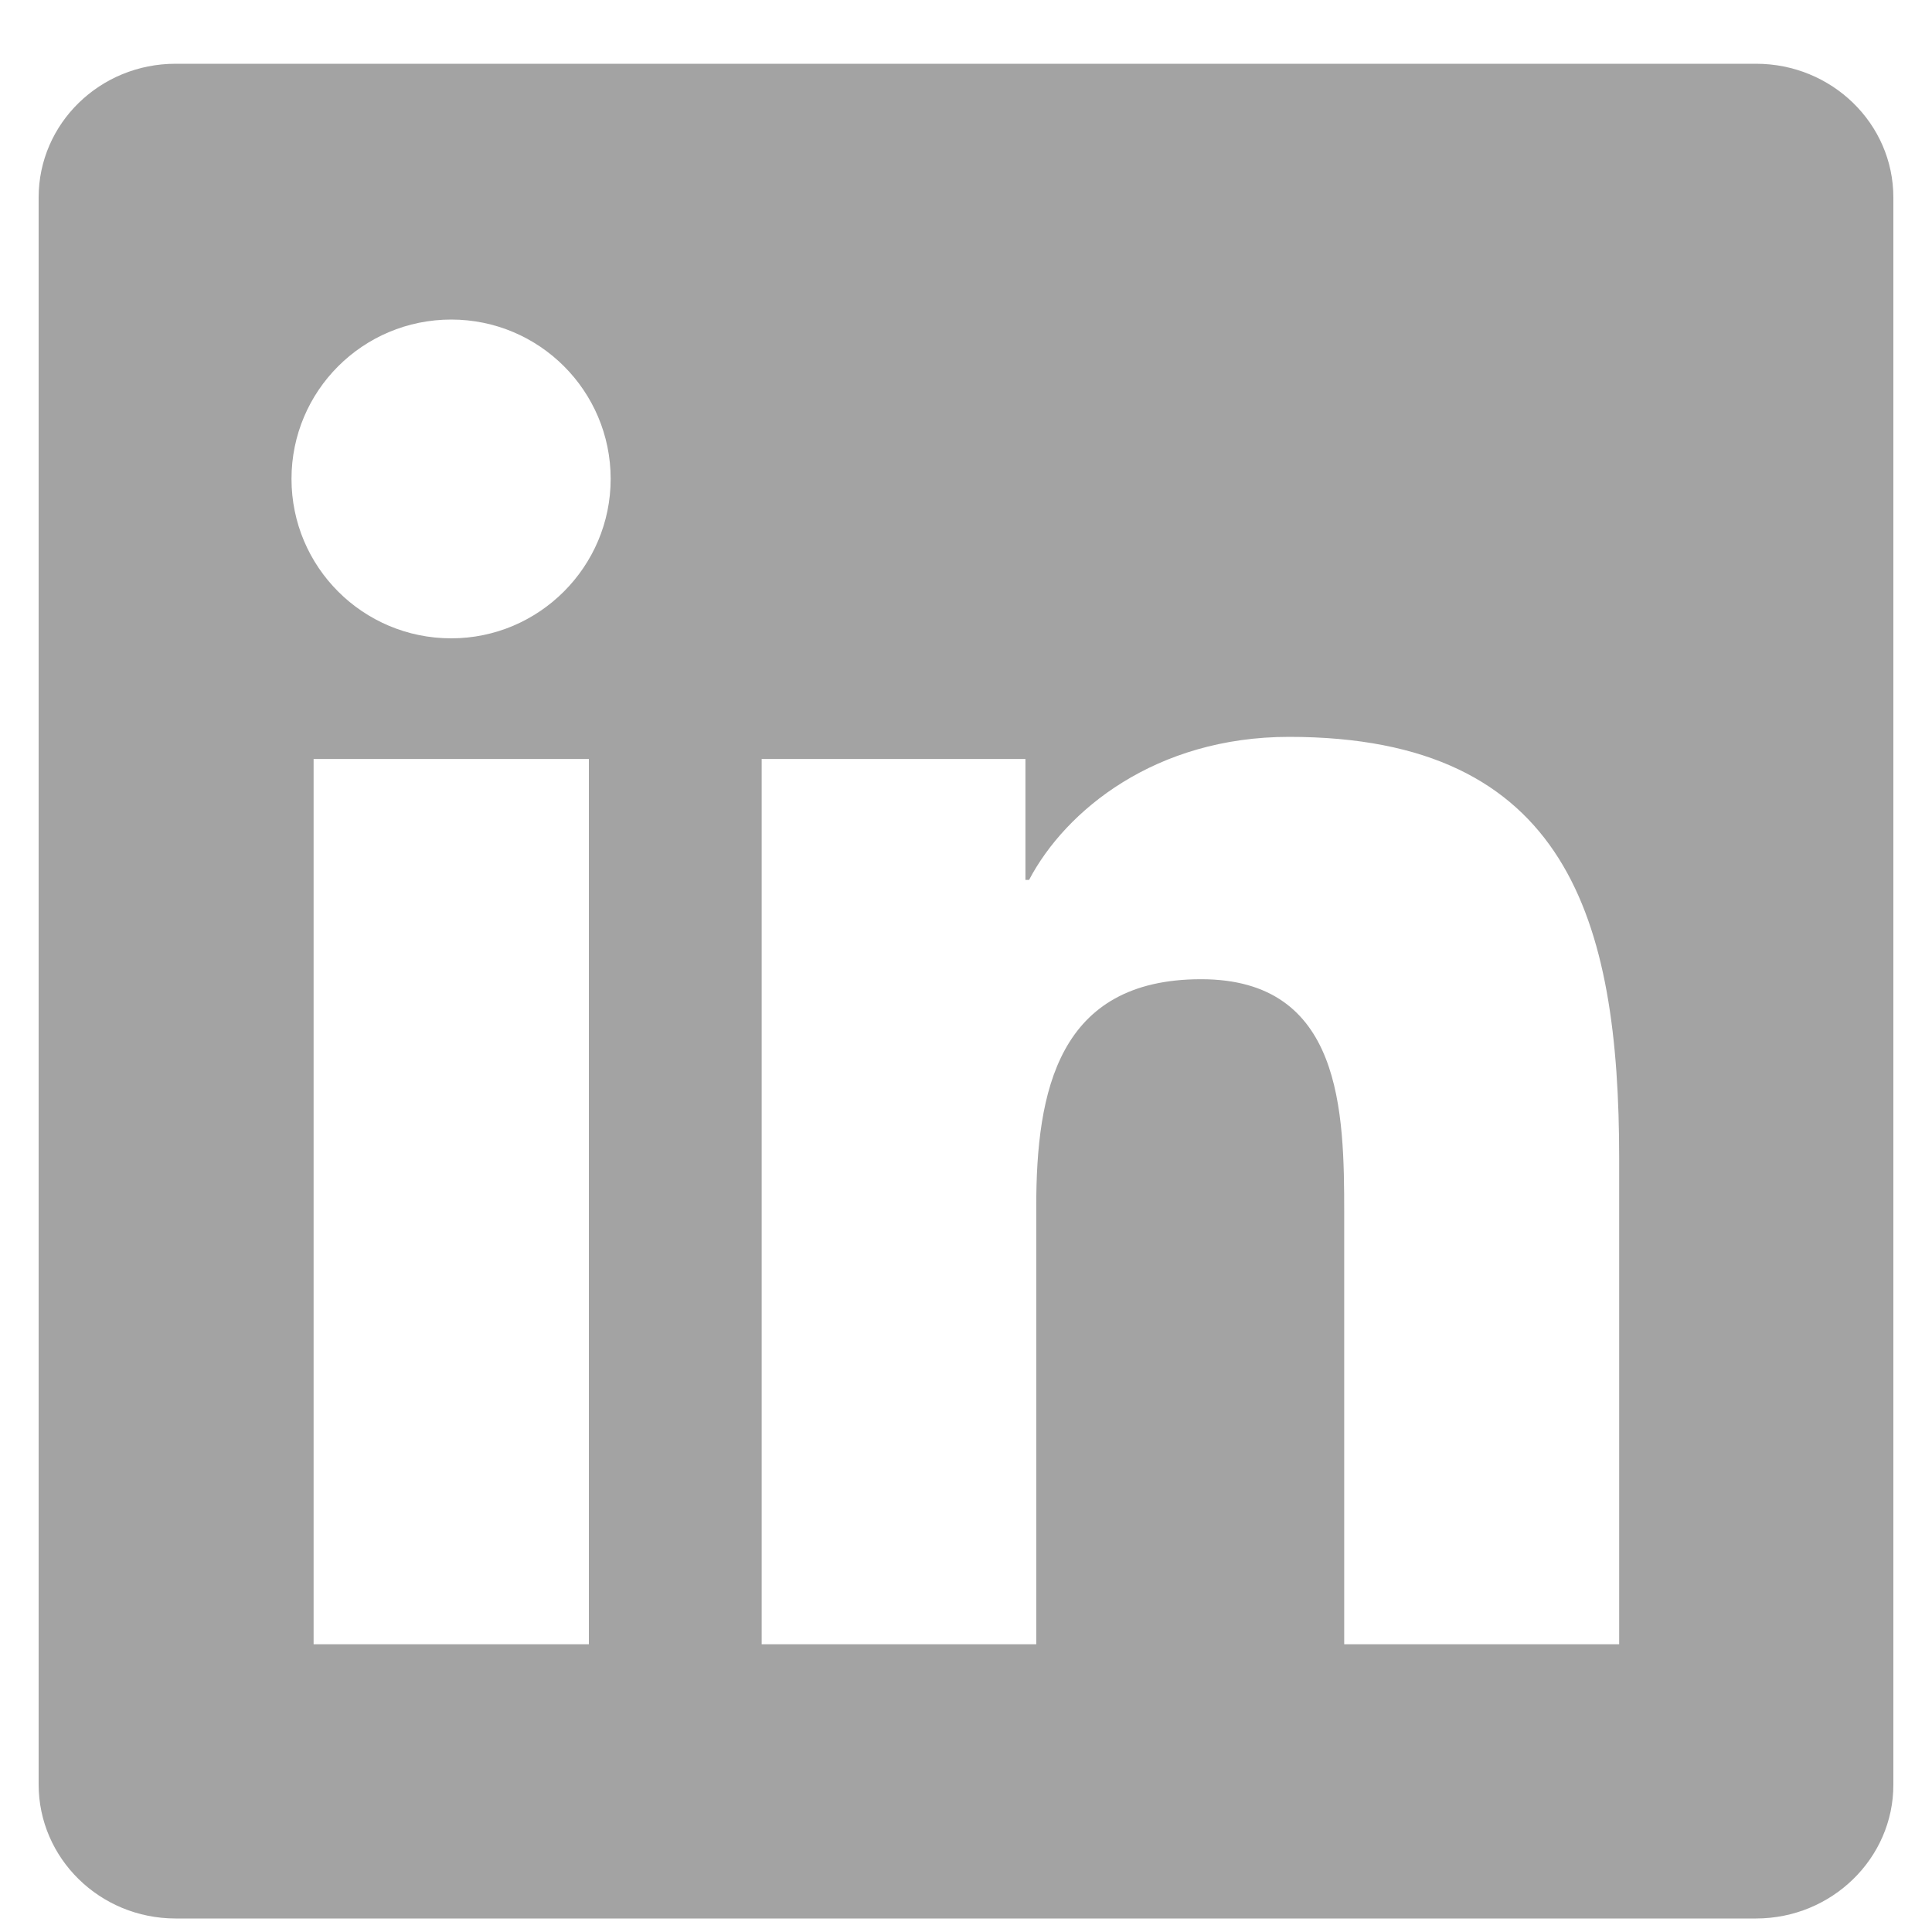 <svg width="25" height="25" viewBox="0 0 25 25" fill="none" xmlns="http://www.w3.org/2000/svg">
<path d="M22.723 0.825H2.272C1.292 0.825 0.5 1.599 0.5 2.555V23.091C0.5 24.047 1.292 24.825 2.272 24.825H22.723C23.703 24.825 24.5 24.047 24.5 23.096V2.555C24.5 1.599 23.703 0.825 22.723 0.825ZM7.62 21.277H4.058V9.821H7.62V21.277ZM5.839 8.26C4.695 8.26 3.772 7.336 3.772 6.197C3.772 5.058 4.695 4.135 5.839 4.135C6.978 4.135 7.902 5.058 7.902 6.197C7.902 7.331 6.978 8.26 5.839 8.26ZM20.952 21.277H17.394V15.708C17.394 14.381 17.37 12.671 15.542 12.671C13.691 12.671 13.409 14.119 13.409 15.614V21.277H9.856V9.821H13.269V11.386H13.316C13.789 10.486 14.952 9.535 16.681 9.535C20.286 9.535 20.952 11.906 20.952 14.991V21.277Z" fill="#A3A3A3"/>
</svg>
